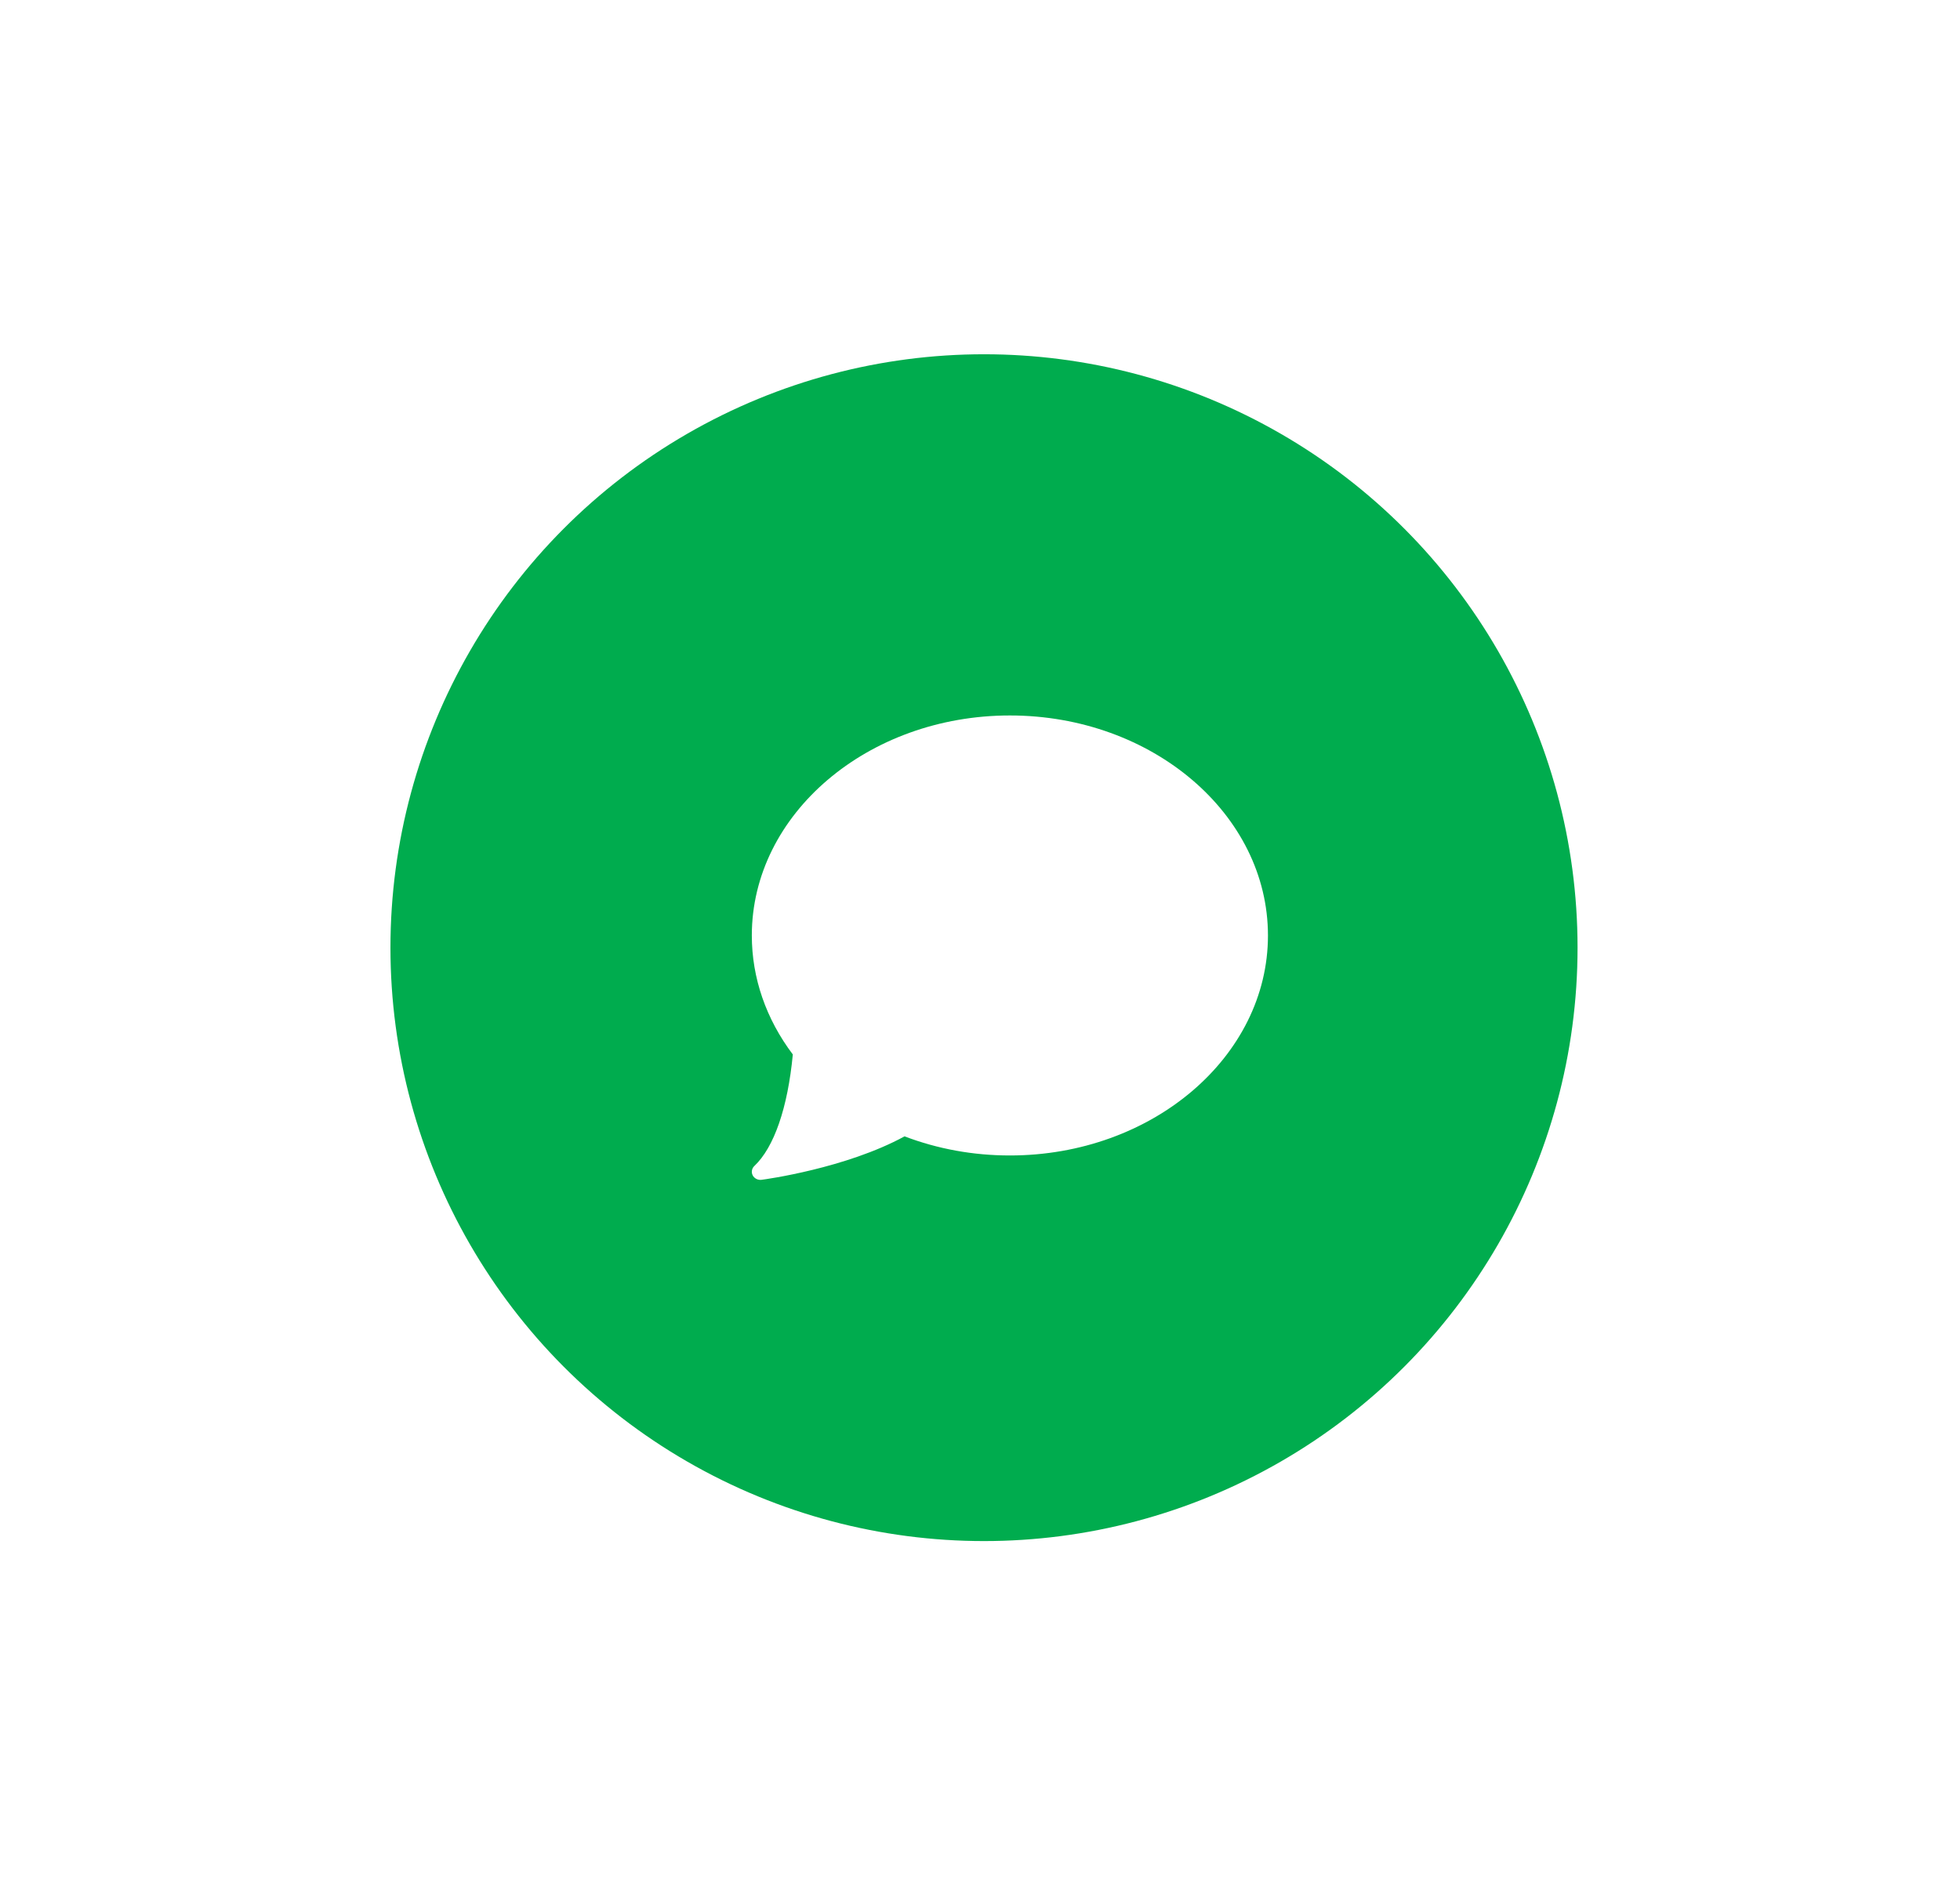 <svg width="24" height="23" viewBox="0 0 24 23" fill="none" xmlns="http://www.w3.org/2000/svg">
<g filter="url(#filter0_d_176_480)">
<circle cx="12.049" cy="7.607" r="7.268" fill="#00AC4E"/>
<path d="M12.366 4.763C10.624 4.763 9.206 5.972 9.206 7.458C9.206 7.977 9.38 8.48 9.708 8.915C9.646 9.567 9.479 10.052 9.237 10.281C9.205 10.311 9.197 10.358 9.217 10.396C9.235 10.43 9.272 10.451 9.311 10.451C9.316 10.451 9.321 10.451 9.326 10.45C9.369 10.445 10.36 10.309 11.076 9.918C11.484 10.073 11.917 10.152 12.366 10.152C14.109 10.152 15.526 8.943 15.526 7.458C15.526 5.972 14.109 4.763 12.366 4.763Z" fill="white"/>
</g>
<defs>
<filter id="filter0_d_176_480" x="0.781" y="0.339" width="22.536" height="22.536" filterUnits="userSpaceOnUse" color-interpolation-filters="sRGB">
<feFlood flood-opacity="0" result="BackgroundImageFix"/>
<feColorMatrix in="SourceAlpha" type="matrix" values="0 0 0 0 0 0 0 0 0 0 0 0 0 0 0 0 0 0 127 0" result="hardAlpha"/>
<feOffset dy="4"/>
<feGaussianBlur stdDeviation="2"/>
<feComposite in2="hardAlpha" operator="out"/>
<feColorMatrix type="matrix" values="0 0 0 0 0 0 0 0 0 0 0 0 0 0 0 0 0 0 0.25 0"/>
<feBlend mode="normal" in2="BackgroundImageFix" result="effect1_dropShadow_176_480"/>
<feBlend mode="normal" in="SourceGraphic" in2="effect1_dropShadow_176_480" result="shape"/>
</filter>
</defs>
</svg>
